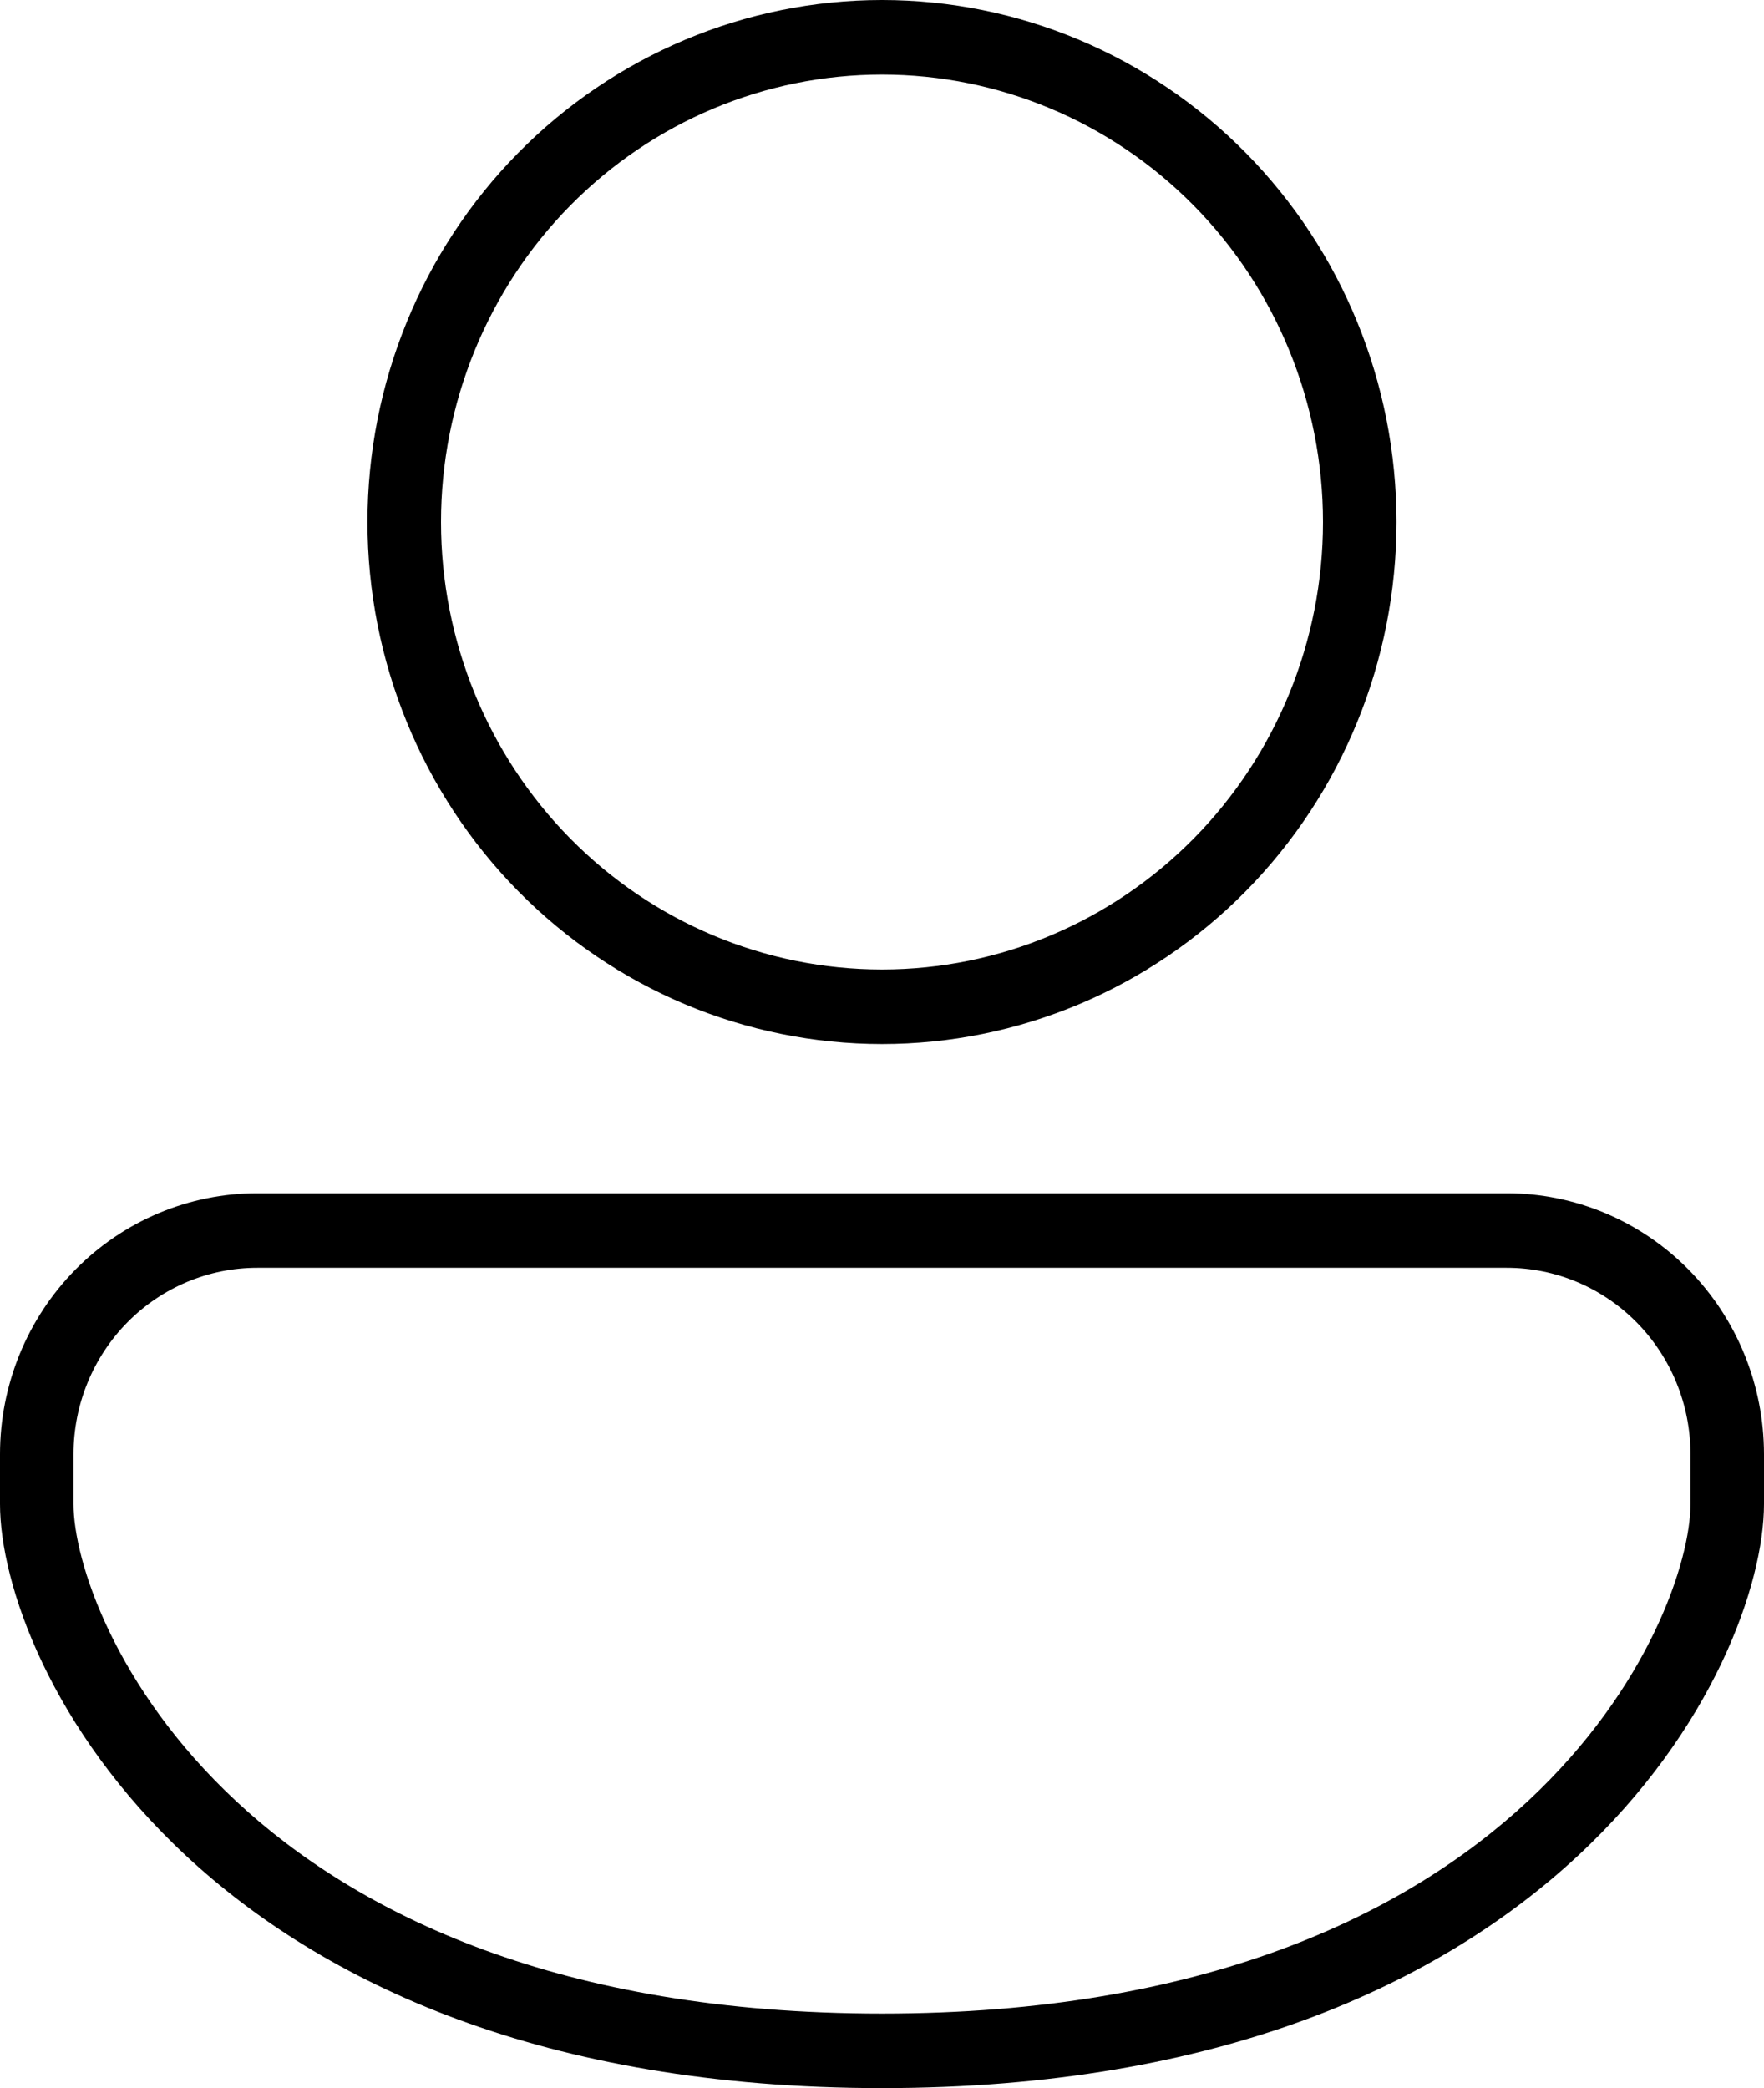 <svg width="49" height="58" viewBox="0 0 49 58" fill="none" xmlns="http://www.w3.org/2000/svg">
<path d="M24.5 0C20.71 0 17.075 1.528 14.394 4.247C11.714 6.966 10.208 10.654 10.208 14.5C10.208 18.346 11.714 22.034 14.394 24.753C17.075 27.472 20.71 29 24.5 29C28.29 29 31.925 27.472 34.606 24.753C37.286 22.034 38.792 18.346 38.792 14.5C38.792 10.654 37.286 6.966 34.606 4.247C31.925 1.528 28.29 0 24.5 0ZM12.25 14.5C12.25 11.204 13.541 8.042 15.838 5.712C18.135 3.381 21.251 2.071 24.5 2.071C27.749 2.071 30.865 3.381 33.162 5.712C35.459 8.042 36.75 11.204 36.75 14.5C36.75 17.796 35.459 20.957 33.162 23.288C30.865 25.619 27.749 26.929 24.5 26.929C21.251 26.929 18.135 25.619 15.838 23.288C13.541 20.957 12.25 17.796 12.25 14.5ZM7.146 33.143C5.251 33.143 3.433 33.907 2.093 35.266C0.753 36.626 0 38.47 0 40.393V41.775C0 46.228 5.647 58 24.5 58C43.353 58 49 46.226 49 41.775V40.393C49 38.47 48.247 36.626 46.907 35.266C45.567 33.907 43.749 33.143 41.854 33.143H7.146ZM2.042 40.393C2.042 39.019 2.579 37.702 3.537 36.731C4.494 35.76 5.792 35.214 7.146 35.214H41.854C43.208 35.214 44.506 35.76 45.463 36.731C46.421 37.702 46.958 39.019 46.958 40.393V41.775C46.958 44.917 42.395 55.929 24.5 55.929C6.605 55.929 2.042 44.917 2.042 41.775V40.393Z" fill="black"/>
</svg>
